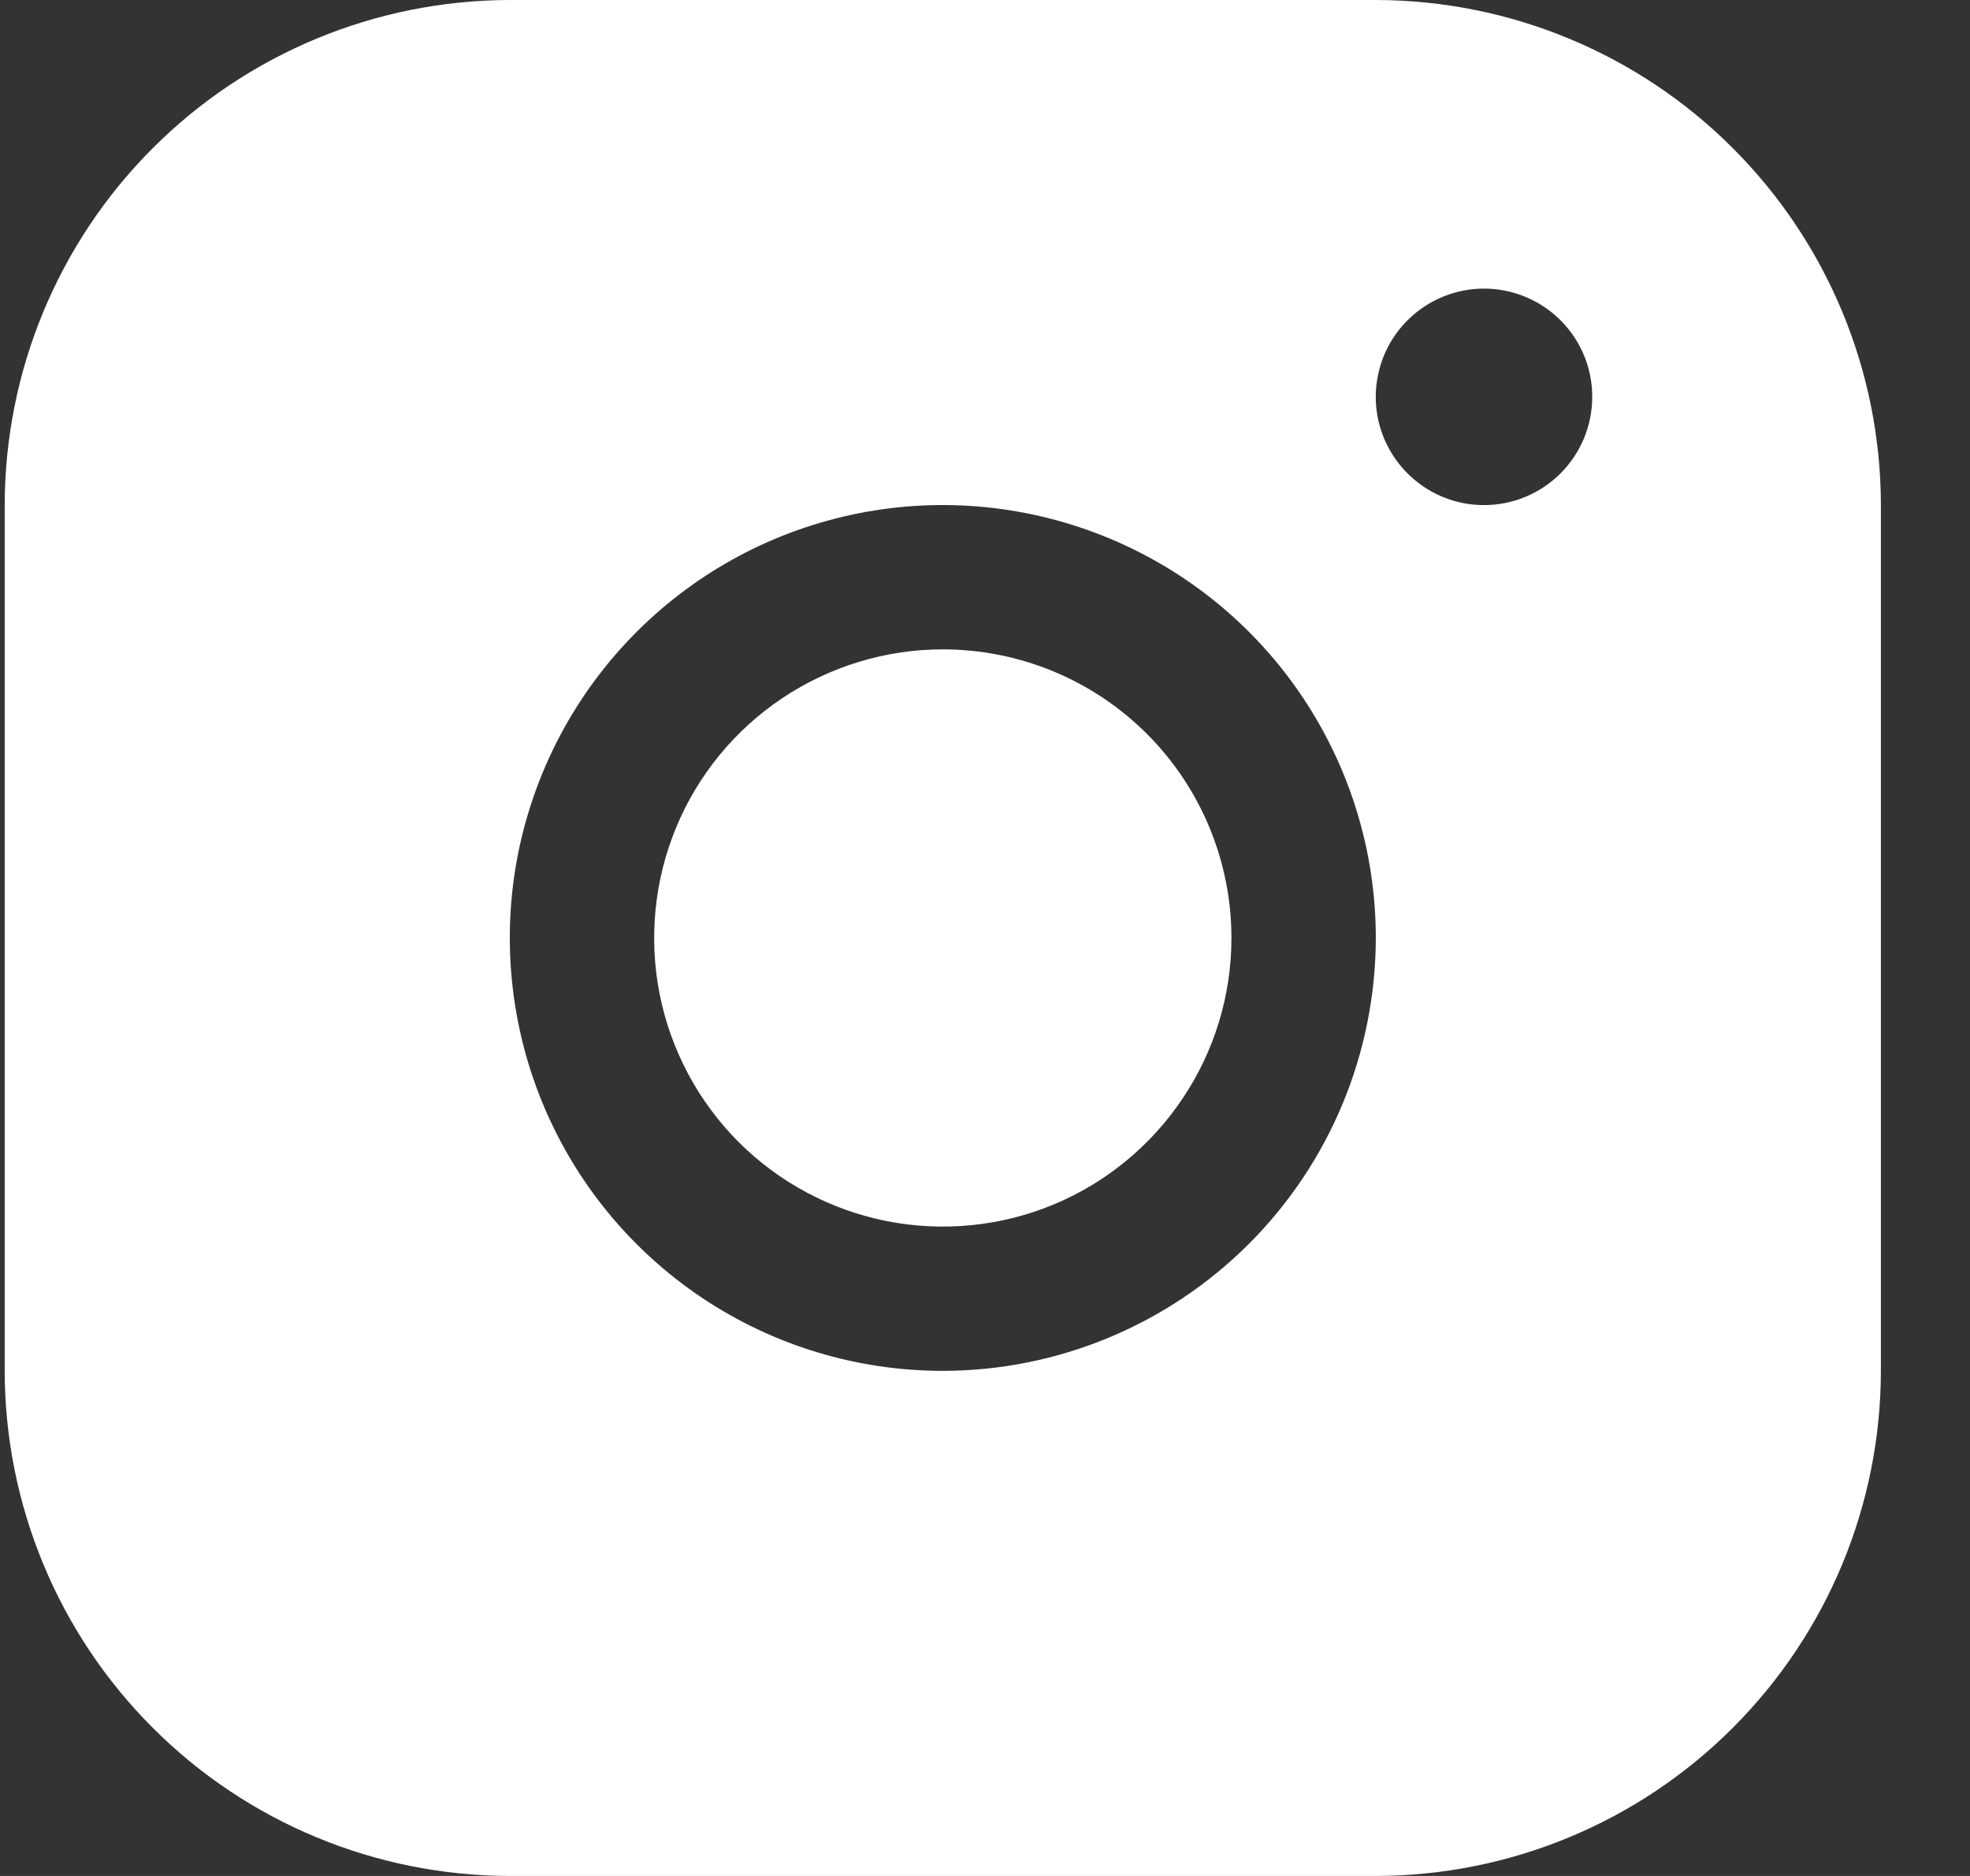 <svg width="21" height="20" viewBox="0 0 21 20" fill="none" xmlns="http://www.w3.org/2000/svg">
<rect x="0" y="0" width="21" height="20" fill="#333333" stroke="none"/>
<path d="M14.666 0H5.435C4.007 0.002 2.638 0.569 1.629 1.579C0.619 2.588 0.052 3.957 0.05 5.385V14.615C0.052 16.043 0.619 17.412 1.629 18.421C2.638 19.431 4.007 19.998 5.435 20H14.666C16.093 19.998 17.462 19.431 18.471 18.421C19.481 17.412 20.049 16.043 20.05 14.615V5.385C20.049 3.957 19.481 2.588 18.471 1.579C17.462 0.569 16.093 0.002 14.666 0ZM10.05 14.615C9.137 14.615 8.245 14.345 7.486 13.838C6.727 13.33 6.135 12.61 5.786 11.766C5.437 10.923 5.345 9.995 5.523 9.1C5.702 8.204 6.141 7.382 6.787 6.736C7.432 6.091 8.254 5.651 9.15 5.473C10.045 5.295 10.973 5.387 11.816 5.736C12.66 6.085 13.381 6.677 13.888 7.436C14.395 8.195 14.666 9.087 14.666 10C14.664 11.224 14.178 12.397 13.312 13.262C12.447 14.127 11.274 14.614 10.05 14.615ZM15.819 5.385C15.591 5.385 15.368 5.317 15.178 5.19C14.989 5.063 14.841 4.883 14.753 4.672C14.666 4.461 14.643 4.229 14.688 4.006C14.732 3.782 14.842 3.576 15.004 3.415C15.165 3.254 15.37 3.144 15.594 3.099C15.818 3.055 16.05 3.077 16.261 3.165C16.472 3.252 16.652 3.4 16.779 3.59C16.906 3.779 16.973 4.003 16.973 4.231C16.973 4.537 16.852 4.83 16.635 5.047C16.419 5.263 16.125 5.385 15.819 5.385ZM13.127 10C13.127 10.609 12.947 11.203 12.608 11.709C12.27 12.215 11.79 12.61 11.228 12.843C10.665 13.076 10.047 13.136 9.45 13.018C8.853 12.899 8.305 12.606 7.874 12.176C7.444 11.745 7.151 11.197 7.032 10.6C6.914 10.003 6.975 9.385 7.207 8.823C7.44 8.26 7.835 7.78 8.341 7.442C8.847 7.104 9.442 6.923 10.05 6.923C10.866 6.923 11.649 7.247 12.226 7.824C12.803 8.401 13.127 9.184 13.127 10Z" fill="white"/>
</svg>
